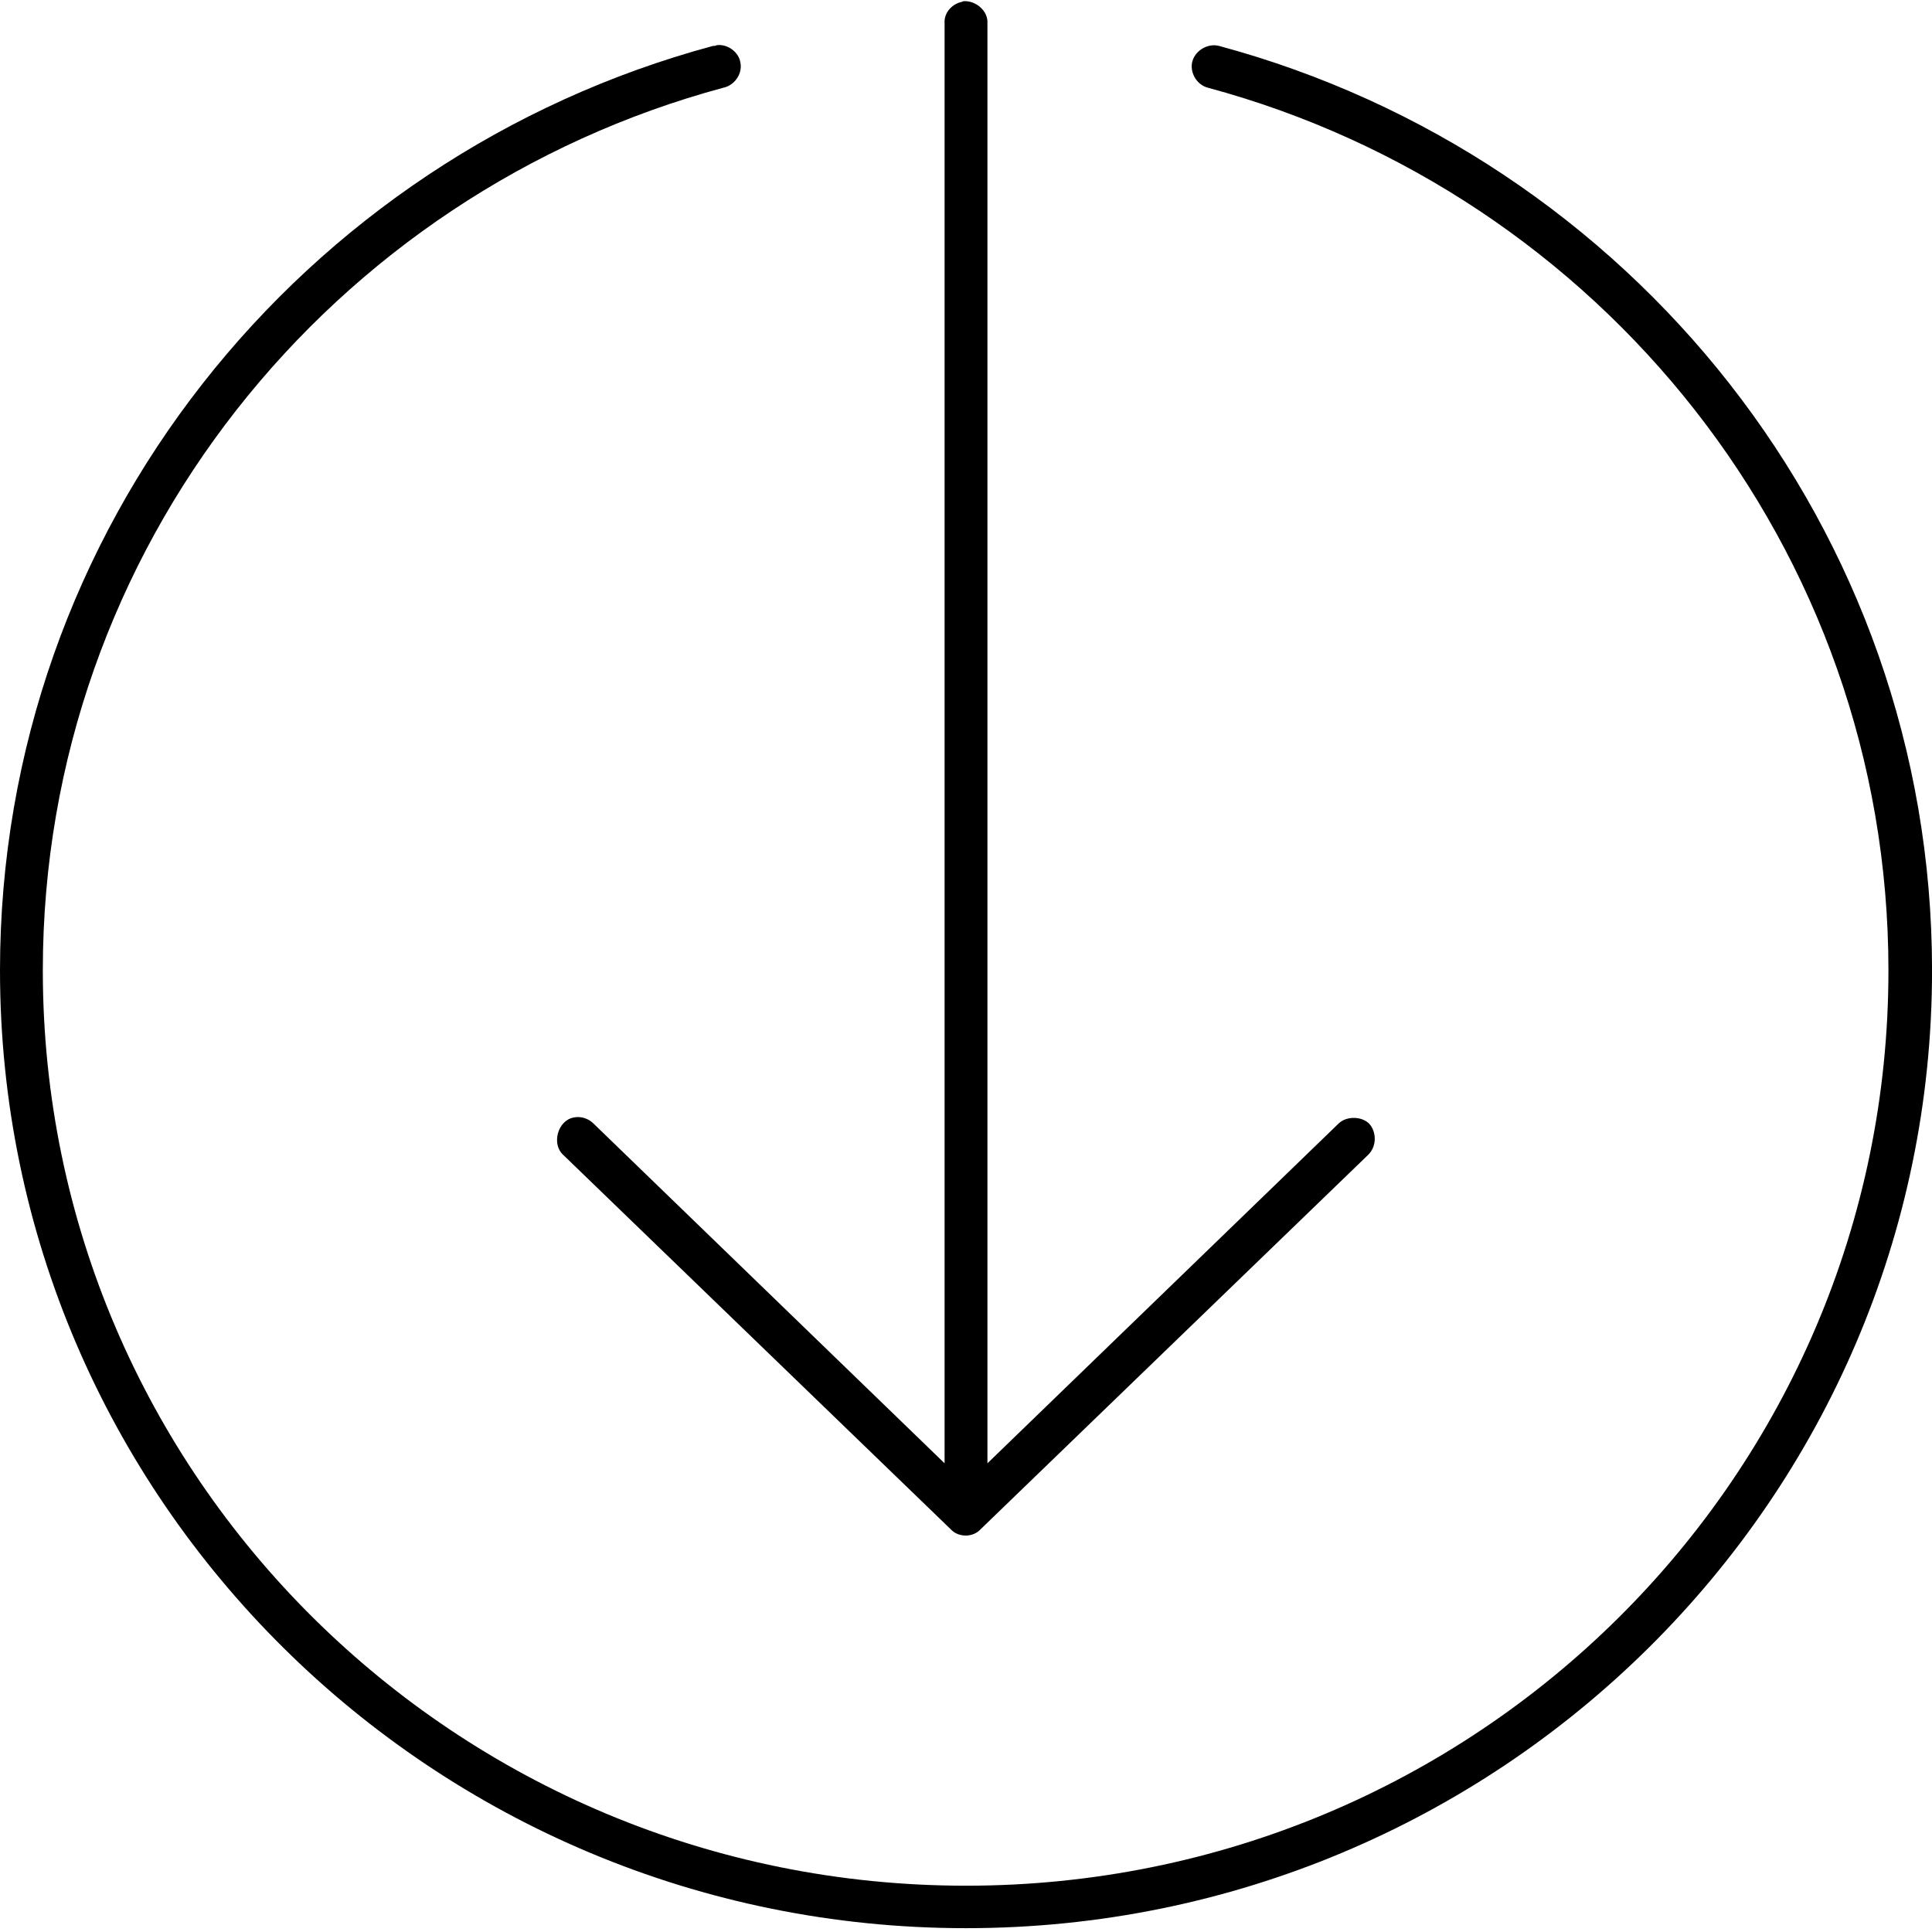 <?xml version="1.0" encoding="UTF-8" standalone="no"?>
<svg
   xmlns:dc="http://purl.org/dc/elements/1.1/"
   xmlns:cc="http://creativecommons.org/ns#"
   xmlns:rdf="http://www.w3.org/1999/02/22-rdf-syntax-ns#"
   xmlns:svg="http://www.w3.org/2000/svg"
   xmlns="http://www.w3.org/2000/svg"
   xmlns:sodipodi="http://sodipodi.sourceforge.net/DTD/sodipodi-0.dtd"
   xmlns:inkscape="http://www.inkscape.org/namespaces/inkscape"
   version="1.1"
   id="Layer_1"
   x="0px"
   y="0px"
   width="100"
   height="100"
   viewBox="3.573 -7.128 100 135"
   enable-background="new 0 0 71.468 71.282"
   xml:space="preserve"
   inkscape:version="0.91 r13725"
   sodipodi:docname="icon-arrow-down.svg"><defs
     id="defs3470" /><sodipodi:namedview
     pagecolor="#ffffff"
     bordercolor="#666666"
     borderopacity="1"
     objecttolerance="10"
     gridtolerance="10"
     guidetolerance="10"
     inkscape:pageopacity="0"
     inkscape:pageshadow="2"
     inkscape:window-width="974"
     inkscape:window-height="919"
     id="namedview3468"
     showgrid="false"
     inkscape:zoom="4.64"
     inkscape:cx="37.804433"
     inkscape:cy="44.218501"
     inkscape:window-x="0"
     inkscape:window-y="0"
     inkscape:window-maximized="0"
     inkscape:current-layer="Layer_1" /><g
     id="g3464"
     transform="matrix(1.889,0,0,1.889,-13.927,-7.047)"><path
       d="m 35.649,0.001 c -0.028,0 -0.057,0.028 -0.085,0.028 -0.368,0.084 -0.651,0.421 -0.623,0.786 l 0,53.271 L 21.956,41.52 c -0.198,-0.197 -0.481,-0.281 -0.736,-0.225 -0.594,0.111 -0.82,0.98 -0.396,1.373 l 14.345,13.859 c 0.283,0.309 0.82,0.309 1.103,0 L 50.617,42.668 c 0.311,-0.309 0.311,-0.84 0.027,-1.148 -0.283,-0.281 -0.848,-0.281 -1.131,0 l -12.987,12.566 0,-53.271 C 36.555,0.366 36.102,-0.026 35.649,0.001 l 0,0 z M 26.511,1.629 C 26.454,1.657 26.426,1.657 26.369,1.657 11.176,5.752 0,19.498 0,35.852 c 0,19.553 16.014,35.43 35.734,35.43 19.72,0 35.734,-15.877 35.734,-35.43 0,-16.354 -11.176,-30.1 -26.369,-34.195 -0.424,-0.112 -0.877,0.168 -0.99,0.561 -0.113,0.393 0.141,0.87 0.566,0.982 14.486,3.899 25.18,17.028 25.18,32.652 0,18.711 -15.25,33.859 -34.121,33.859 C 16.862,69.711 1.584,54.563 1.584,35.852 1.584,20.227 12.279,7.099 26.765,3.2 27.161,3.116 27.473,2.695 27.388,2.274 27.331,1.881 26.907,1.573 26.511,1.629 l 0,0 z"
       id="path3466"
       inkscape:connector-curvature="0" /></g></svg>